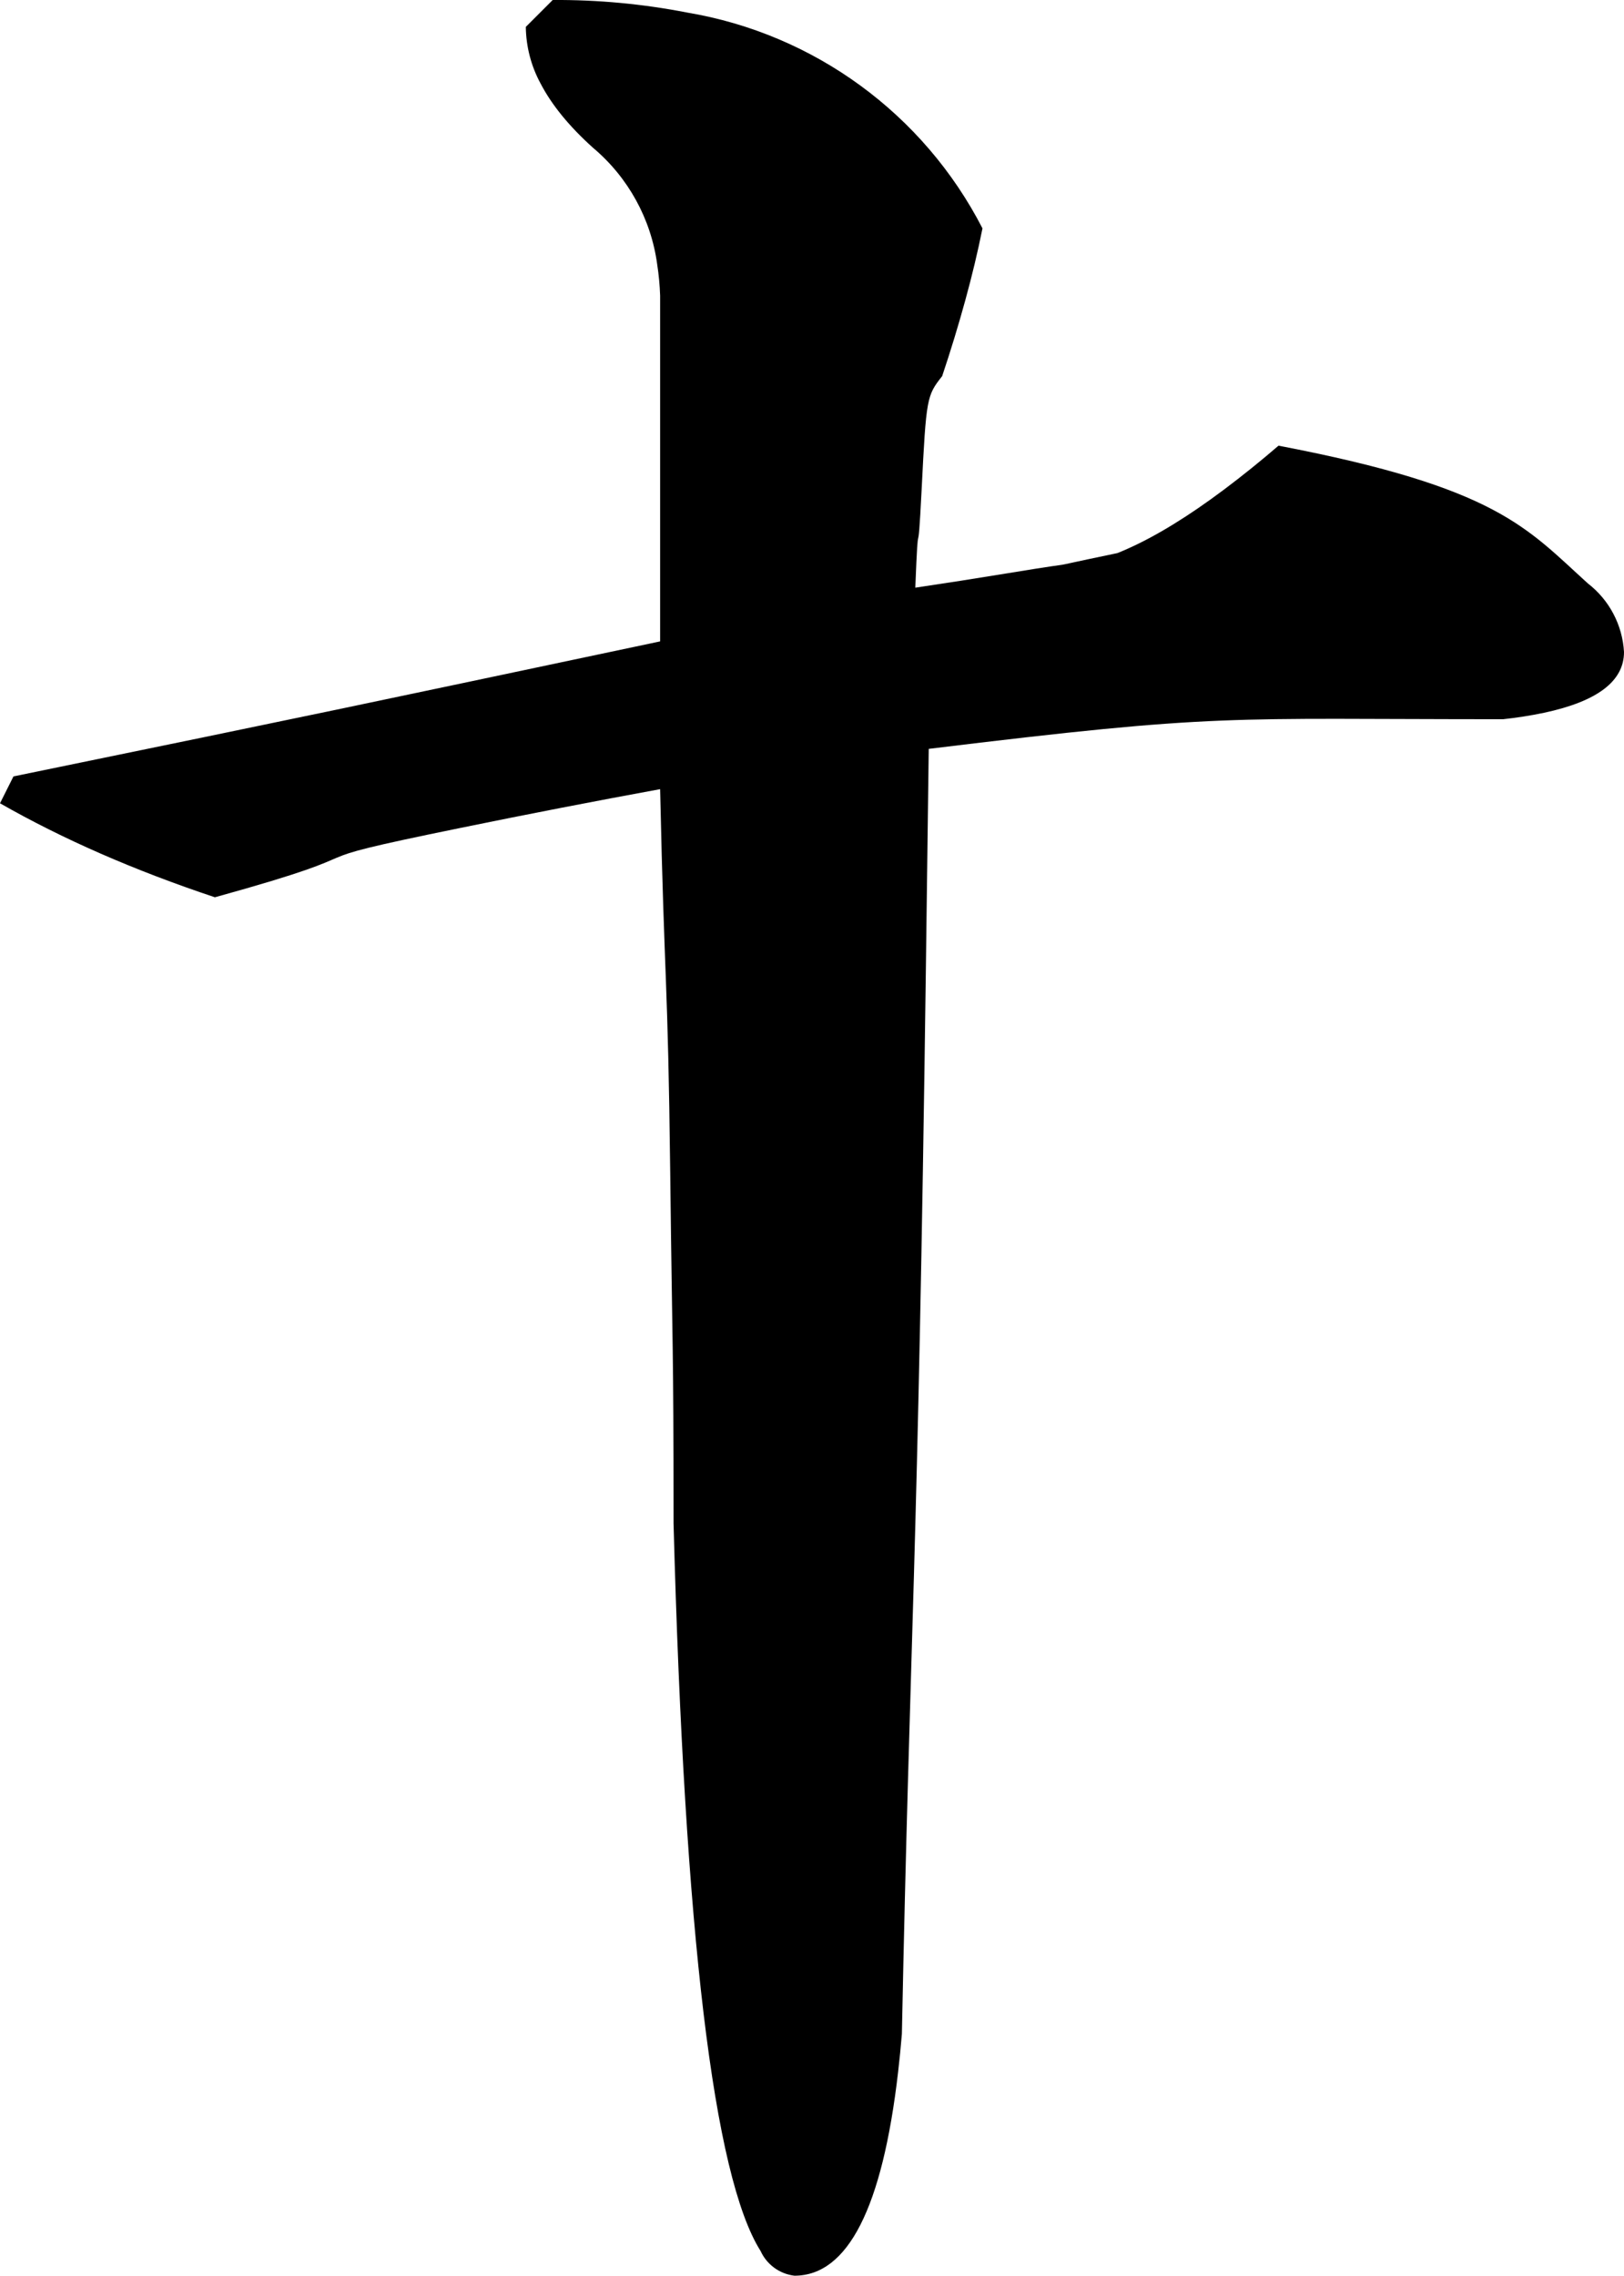 <?xml version="1.0" encoding="utf-8"?>
<svg xmlns="http://www.w3.org/2000/svg" viewBox="148.141 460.986 44.873 62.868" width="44.873px" height="62.868px">
  <path d="M 163.413 460.986 C 164.66 460.978 165.904 461.094 167.128 461.333 C 170.636 461.922 173.661 464.132 175.288 467.295 C 175.286 467.305 175.284 467.315 175.282 467.324 C 175.157 467.944 175.002 468.594 174.815 469.275 C 174.621 469.982 174.407 470.683 174.174 471.377 C 173.748 471.917 173.734 471.97 173.607 474.506 C 173.486 476.918 173.528 474.808 173.432 477.221 C 174.276 477.096 175.118 476.964 175.96 476.826 C 178.591 476.394 176.405 476.808 179.015 476.266 C 179.108 476.229 179.2 476.19 179.291 476.149 C 180.083 475.797 180.971 475.253 181.954 474.517 C 182.472 474.128 182.977 473.721 183.468 473.298 C 189.513 474.454 190.315 475.565 192.016 477.104 C 192.608 477.561 192.972 478.253 193.014 478.999 C 193.014 479.803 192.279 480.362 190.809 480.676 C 190.434 480.755 190.055 480.814 189.674 480.855 C 181.943 480.855 181.906 480.685 173.803 481.674 C 173.778 483.677 173.752 485.679 173.725 487.681 C 173.504 504.333 173.282 506.164 173.061 517.174 C 173.032 517.528 172.997 517.881 172.956 518.233 C 172.522 521.981 171.567 523.854 170.092 523.854 C 169.682 523.805 169.327 523.546 169.156 523.17 C 167.857 521.113 167.056 514.414 166.752 503.072 C 166.751 497.846 166.721 498.62 166.66 493.394 C 166.595 487.858 166.502 488.322 166.381 482.787 C 164.545 483.124 162.713 483.479 160.884 483.854 C 155.624 484.927 159.253 484.343 154.079 485.774 C 151.852 485.032 149.873 484.167 148.141 483.177 L 148.513 482.435 C 157.424 480.604 157.48 480.586 166.381 478.705 L 166.381 469.15 C 166.371 468.862 166.344 468.575 166.3 468.29 C 166.13 467.033 165.497 465.884 164.526 465.068 C 163.869 464.477 163.386 463.886 163.078 463.294 C 162.817 462.814 162.677 462.276 162.67 461.729 L 163.413 460.986 Z" id="path-17" vector-effect="non-scaling-stroke" transform="matrix(1, 0, 0, 1, 1.1368683772161603e-13, 0)"/>
</svg>